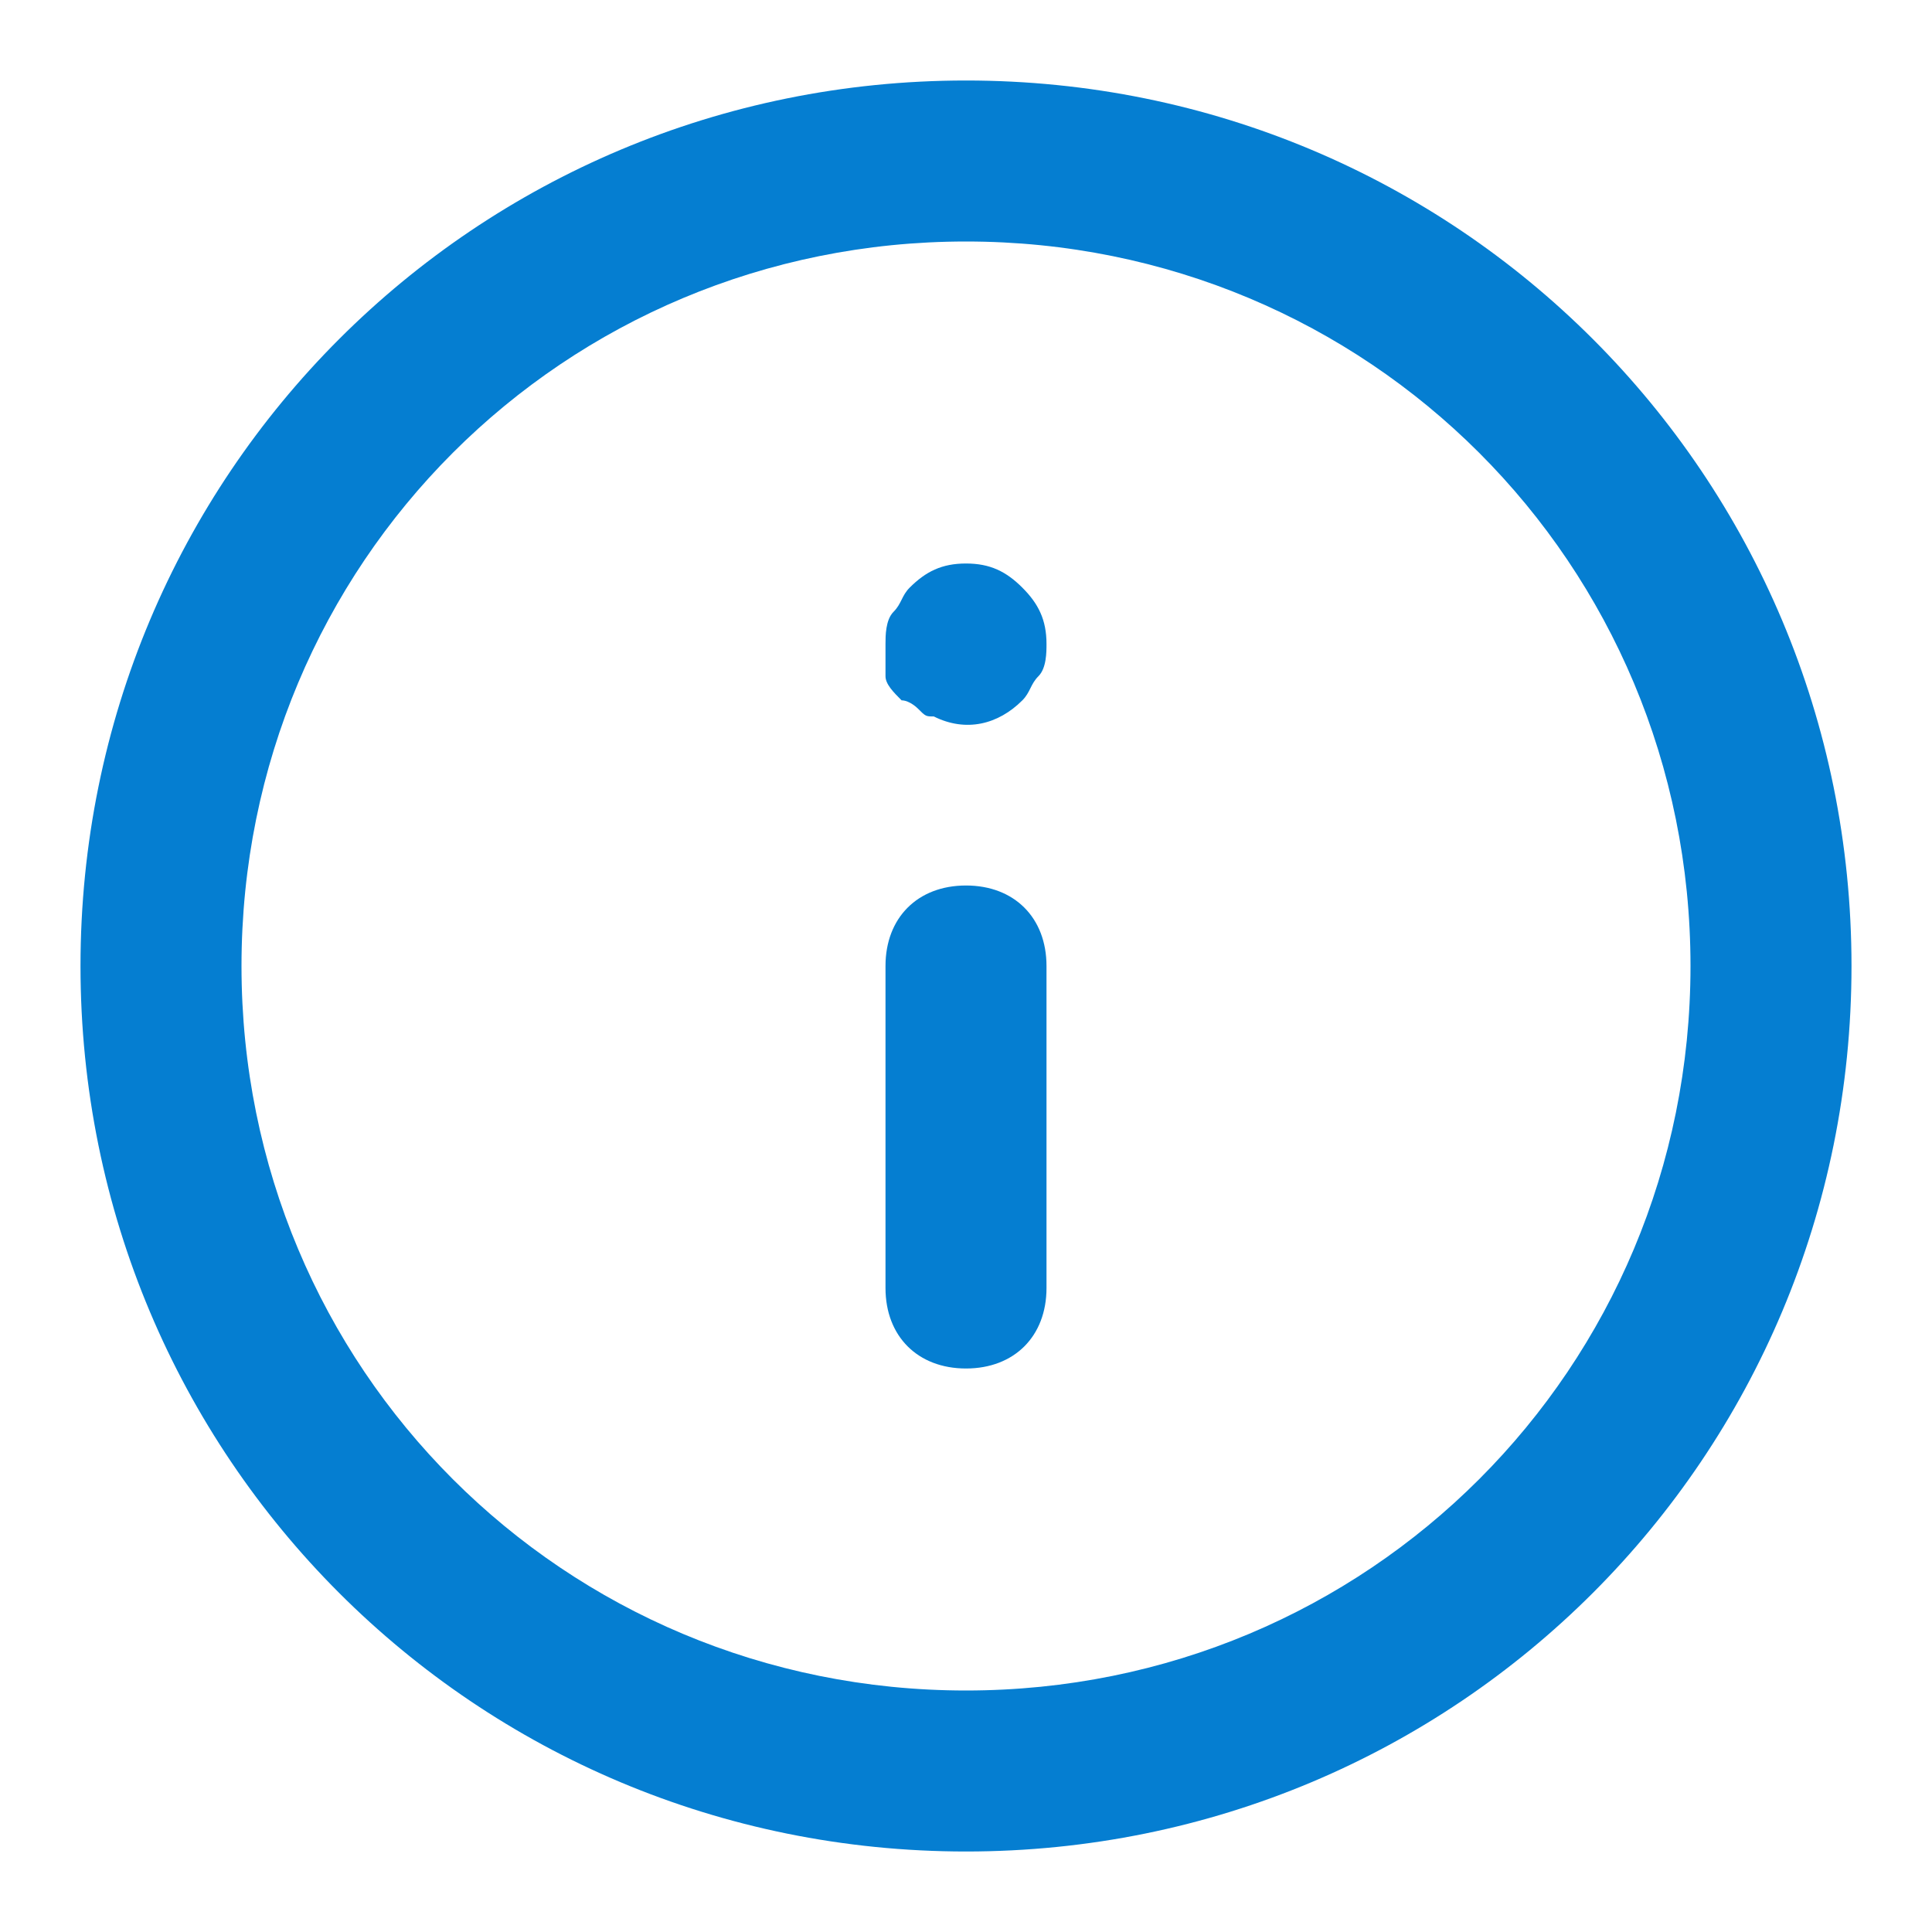 <svg width="98" height="98" viewBox="0 0 24 24" fill="none" xmlns="http://www.w3.org/2000/svg">
<path d="M12 1C18.1 1 23 5.9 23 12C23 18.1 18.1 23 12 23C5.9 23 1 18.1 1 12C1 5.9 5.9 1 12 1ZM12 21C17 21 21 17 21 12C21 7 17 3 12 3C7 3 3 7 3 12C3 17 7 21 12 21Z" fill="#057ED1"/>
<path d="M12 11C12.6 11 13 11.4 13 12L13 16C13 16.6 12.6 17 12 17C11.4 17 11 16.6 11 16L11 12C11 11.4 11.4 11 12 11Z" fill="#057ED1"/>
<path d="M12 7C12.3 7 12.5 7.1 12.7 7.3C12.9 7.5 13 7.7 13 8C13 8.1 13 8.3 12.9 8.4C12.8 8.5 12.8 8.6 12.7 8.7C12.4 9 12 9.1 11.6 8.9C11.5 8.9 11.5 8.9 11.4 8.8C11.4 8.8 11.3 8.7 11.2 8.7C11.1 8.6 11 8.5 11 8.4C11 8.3 11 8.1 11 8C11 7.9 11 7.7 11.1 7.6C11.2 7.5 11.2 7.4 11.3 7.3C11.5 7.1 11.7 7 12 7Z" fill="#057ED1"/>
</svg>
